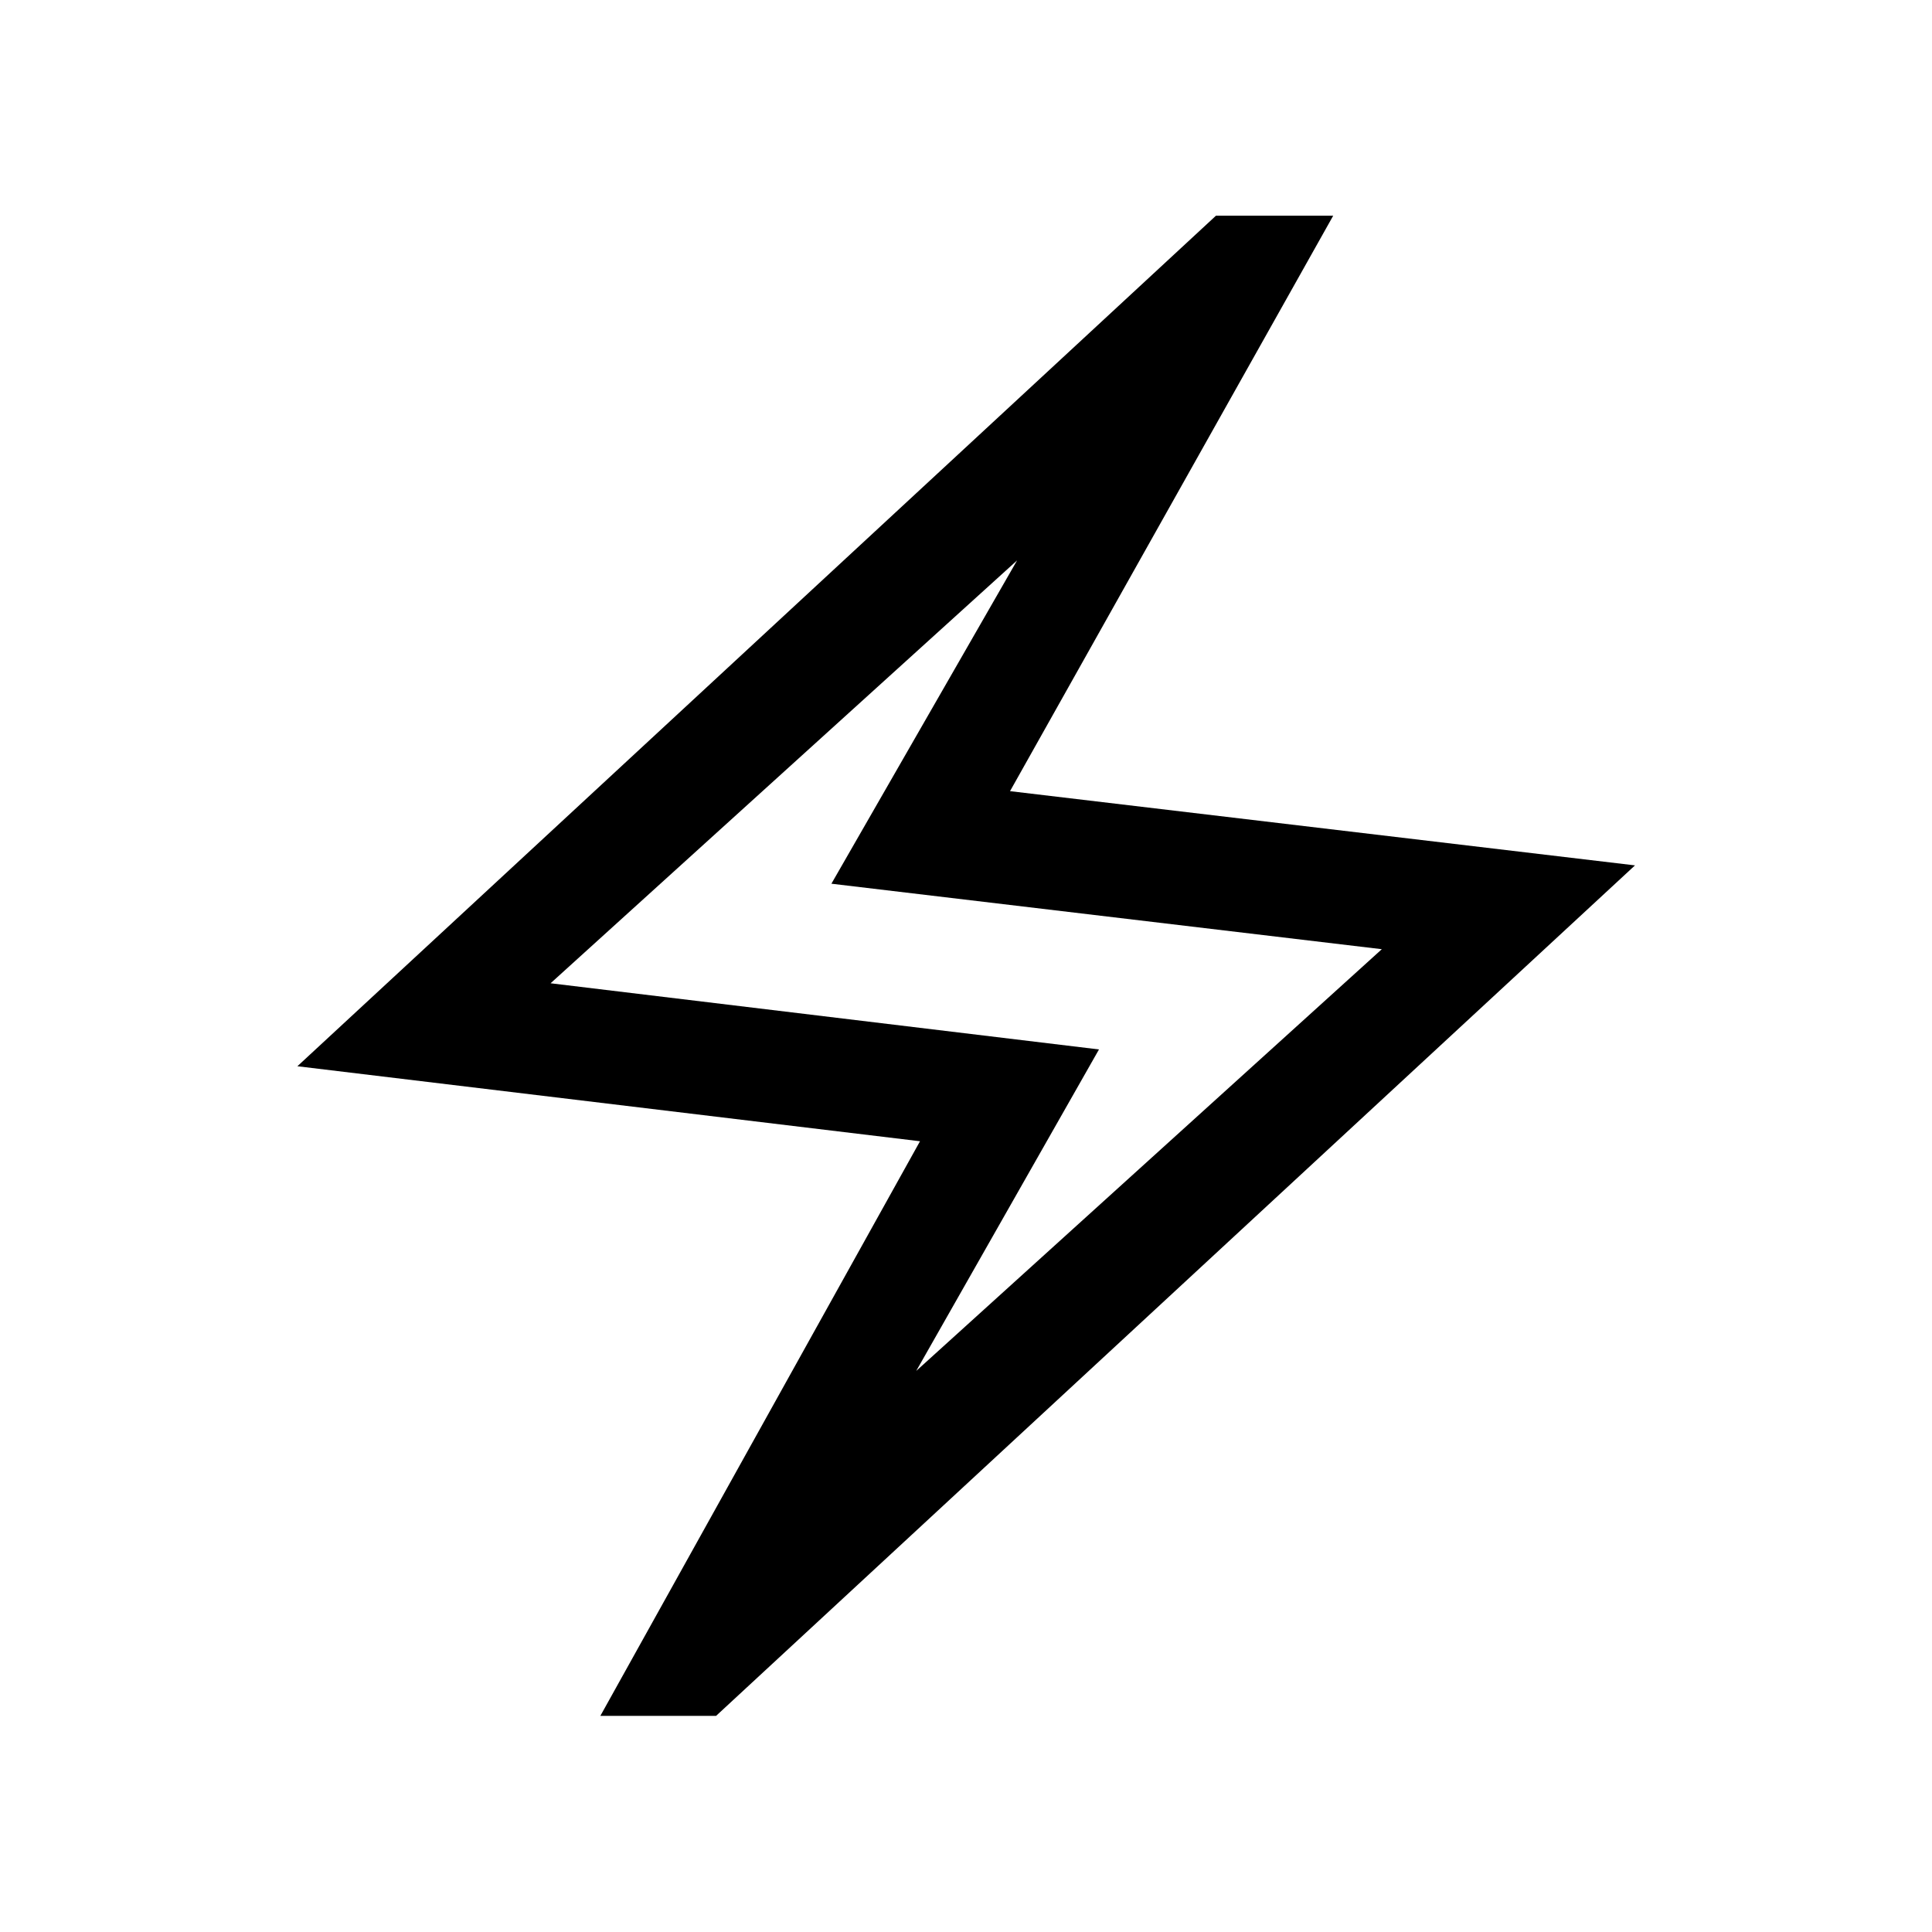 <svg xmlns="http://www.w3.org/2000/svg" height="24" viewBox="0 -960 960 960" width="24"><path d="m298.31-107.39 158.84-285.53-309.38-37.27 456.42-422.62h58.27L501.88-566.88 812.42-530 355.81-107.39h-57.5ZM455.27-278.8l231.35-209.55-273.5-32.54 92.27-160.65-231.81 210.12 272.5 32.88-90.81 159.74ZM480-480.38Z"/></svg>